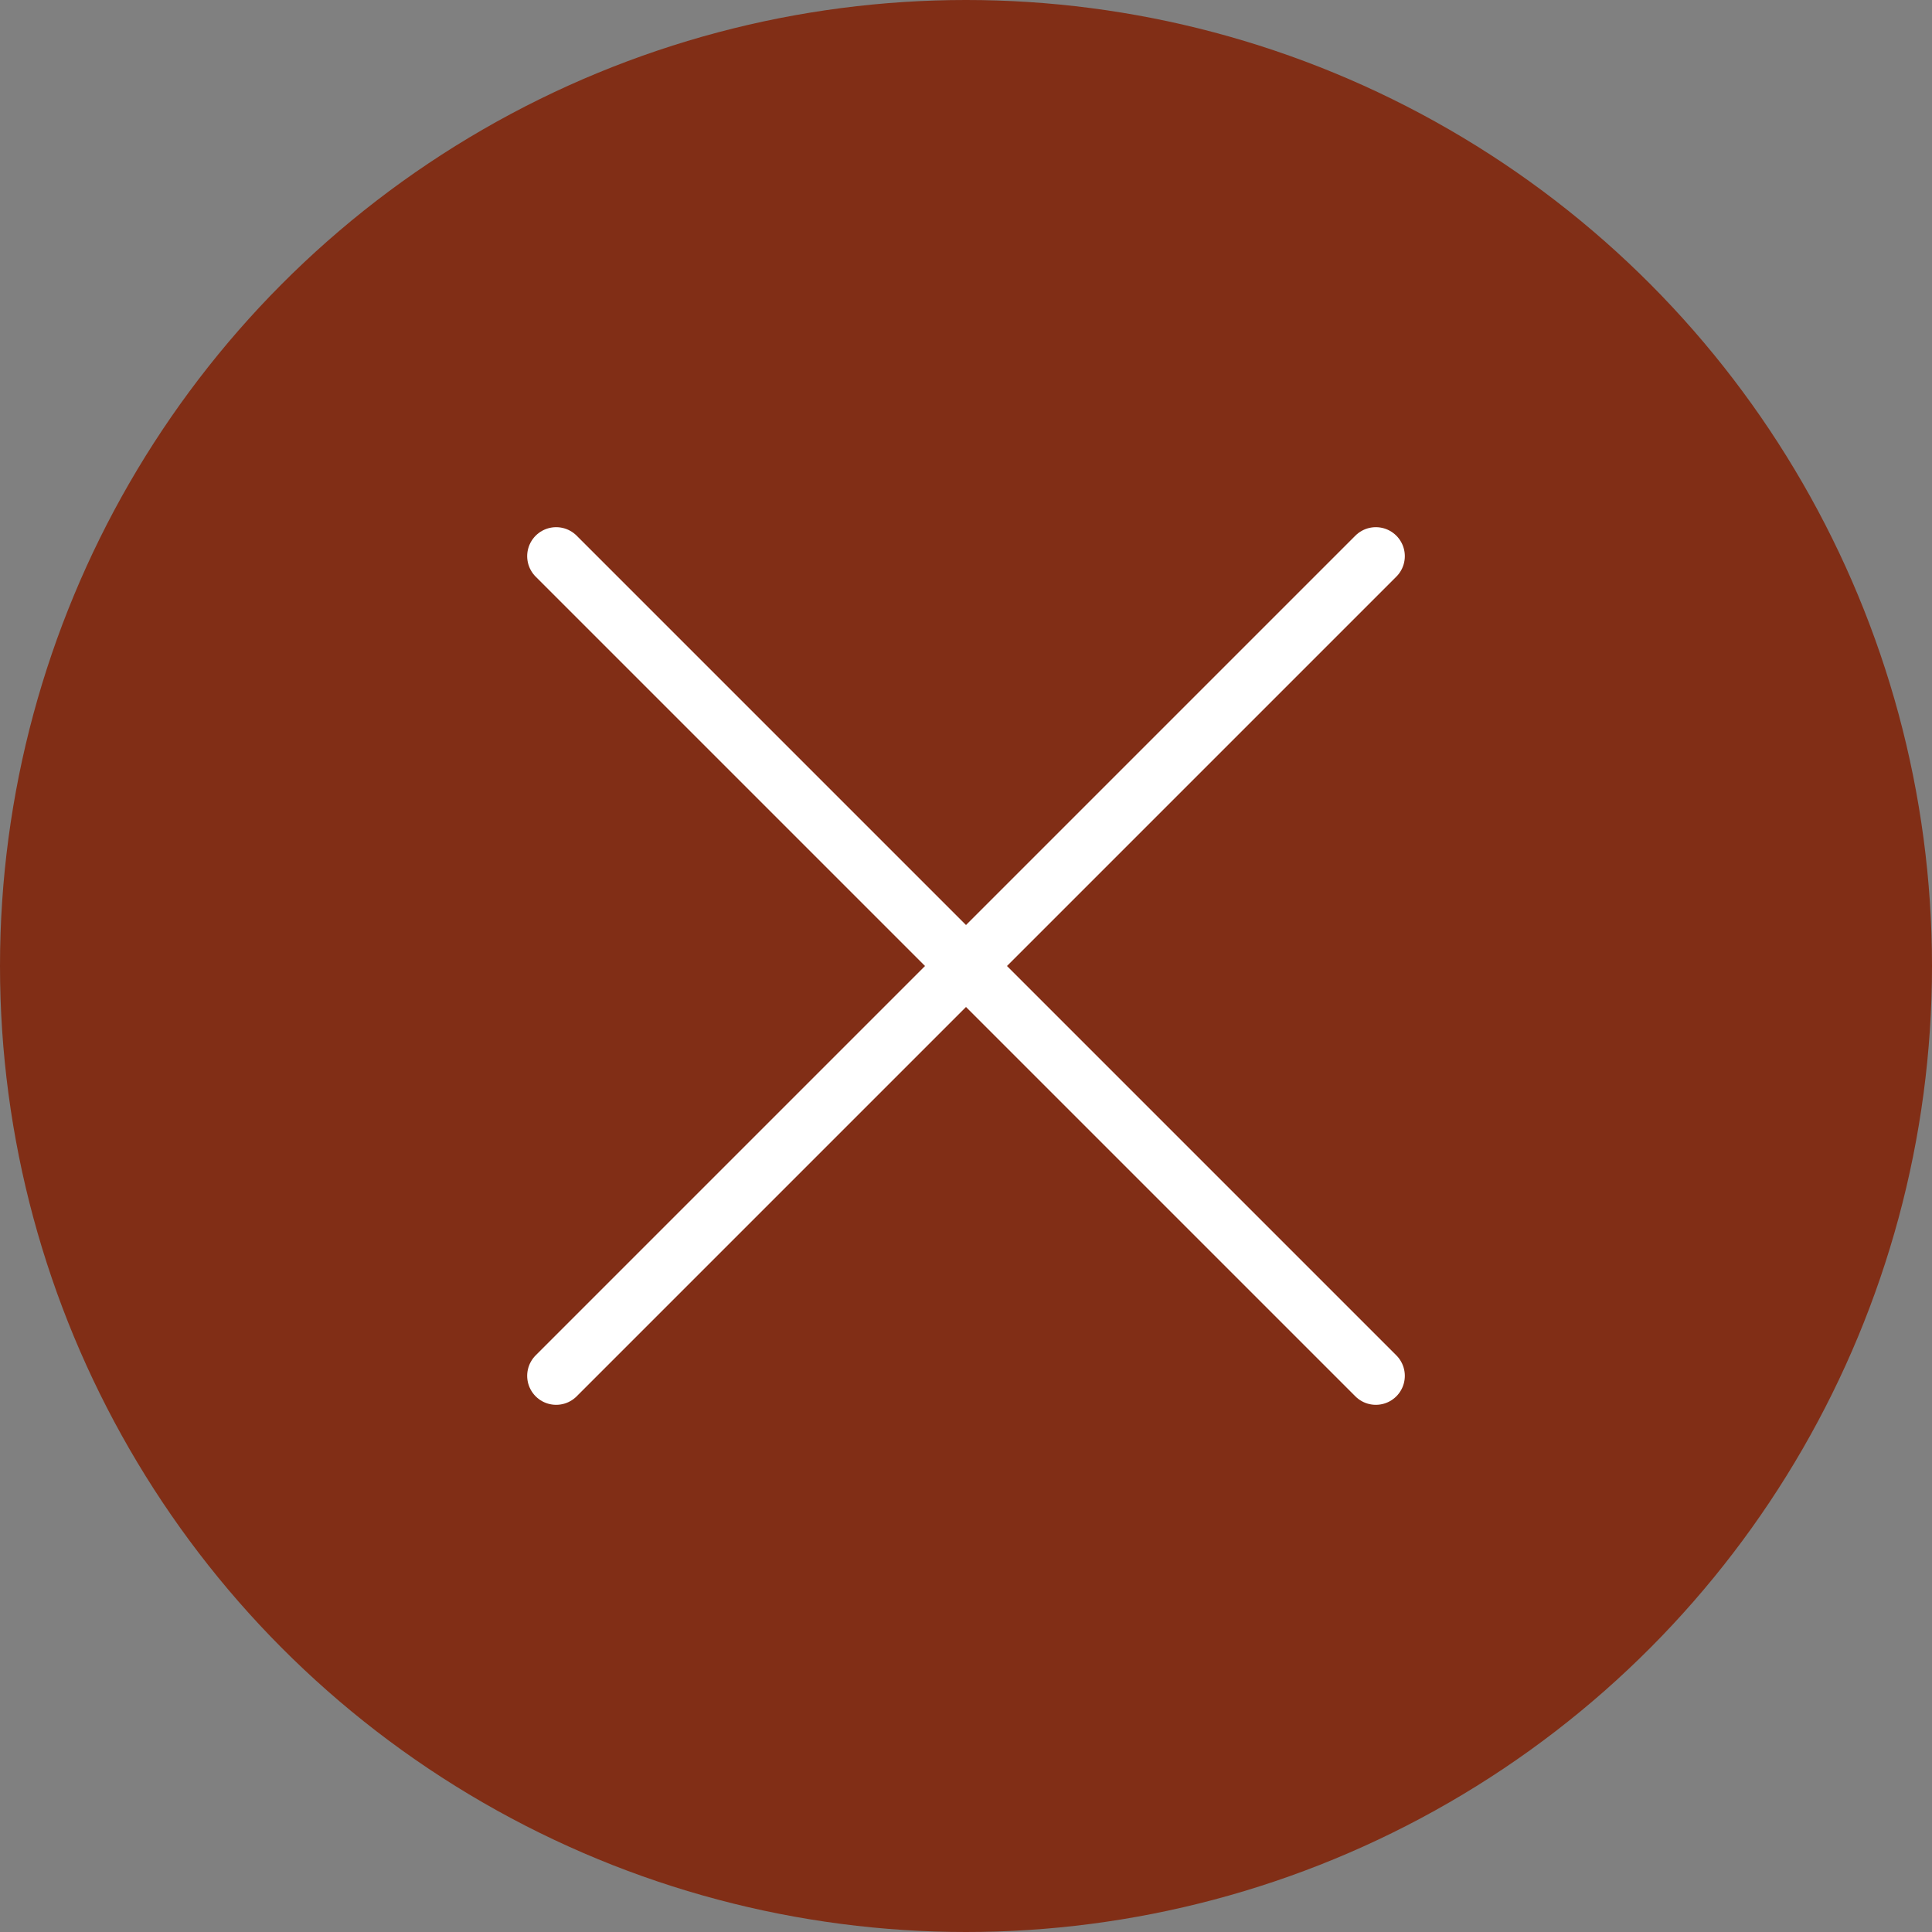 <svg width="15px" height="15px" viewBox="0 0 100 100" version="1.1" xmlns="http://www.w3.org/2000/svg" xmlns:xlink="http://www.w3.org/1999/xlink">
    <rect x="0" y="0" width="100" height="100" fill="#808080" stroke="none"/>
    <title>Reset</title>
    <g id="Page-1" stroke="none" stroke-width="1" fill="none" fill-rule="evenodd">
        <g id="Reset">
            <circle id="Oval" fill="#812e1666" cx="50" cy="50" r="50"></circle>
            <line x1="50" y1="20" x2="50" y2="80" id="Cross2" stroke="#FFFFFF" stroke-width="3" stroke-linecap="round" transform="translate(50, 50) rotate(-135) translate(-50, -50) "></line>
            <line x1="50" y1="20" x2="50" y2="80" id="Cross1" stroke="#FFFFFF" stroke-width="3" stroke-linecap="round" transform="translate(50, 50) rotate(-45) translate(-50, -50) "></line>
        </g>
    </g>
</svg>
